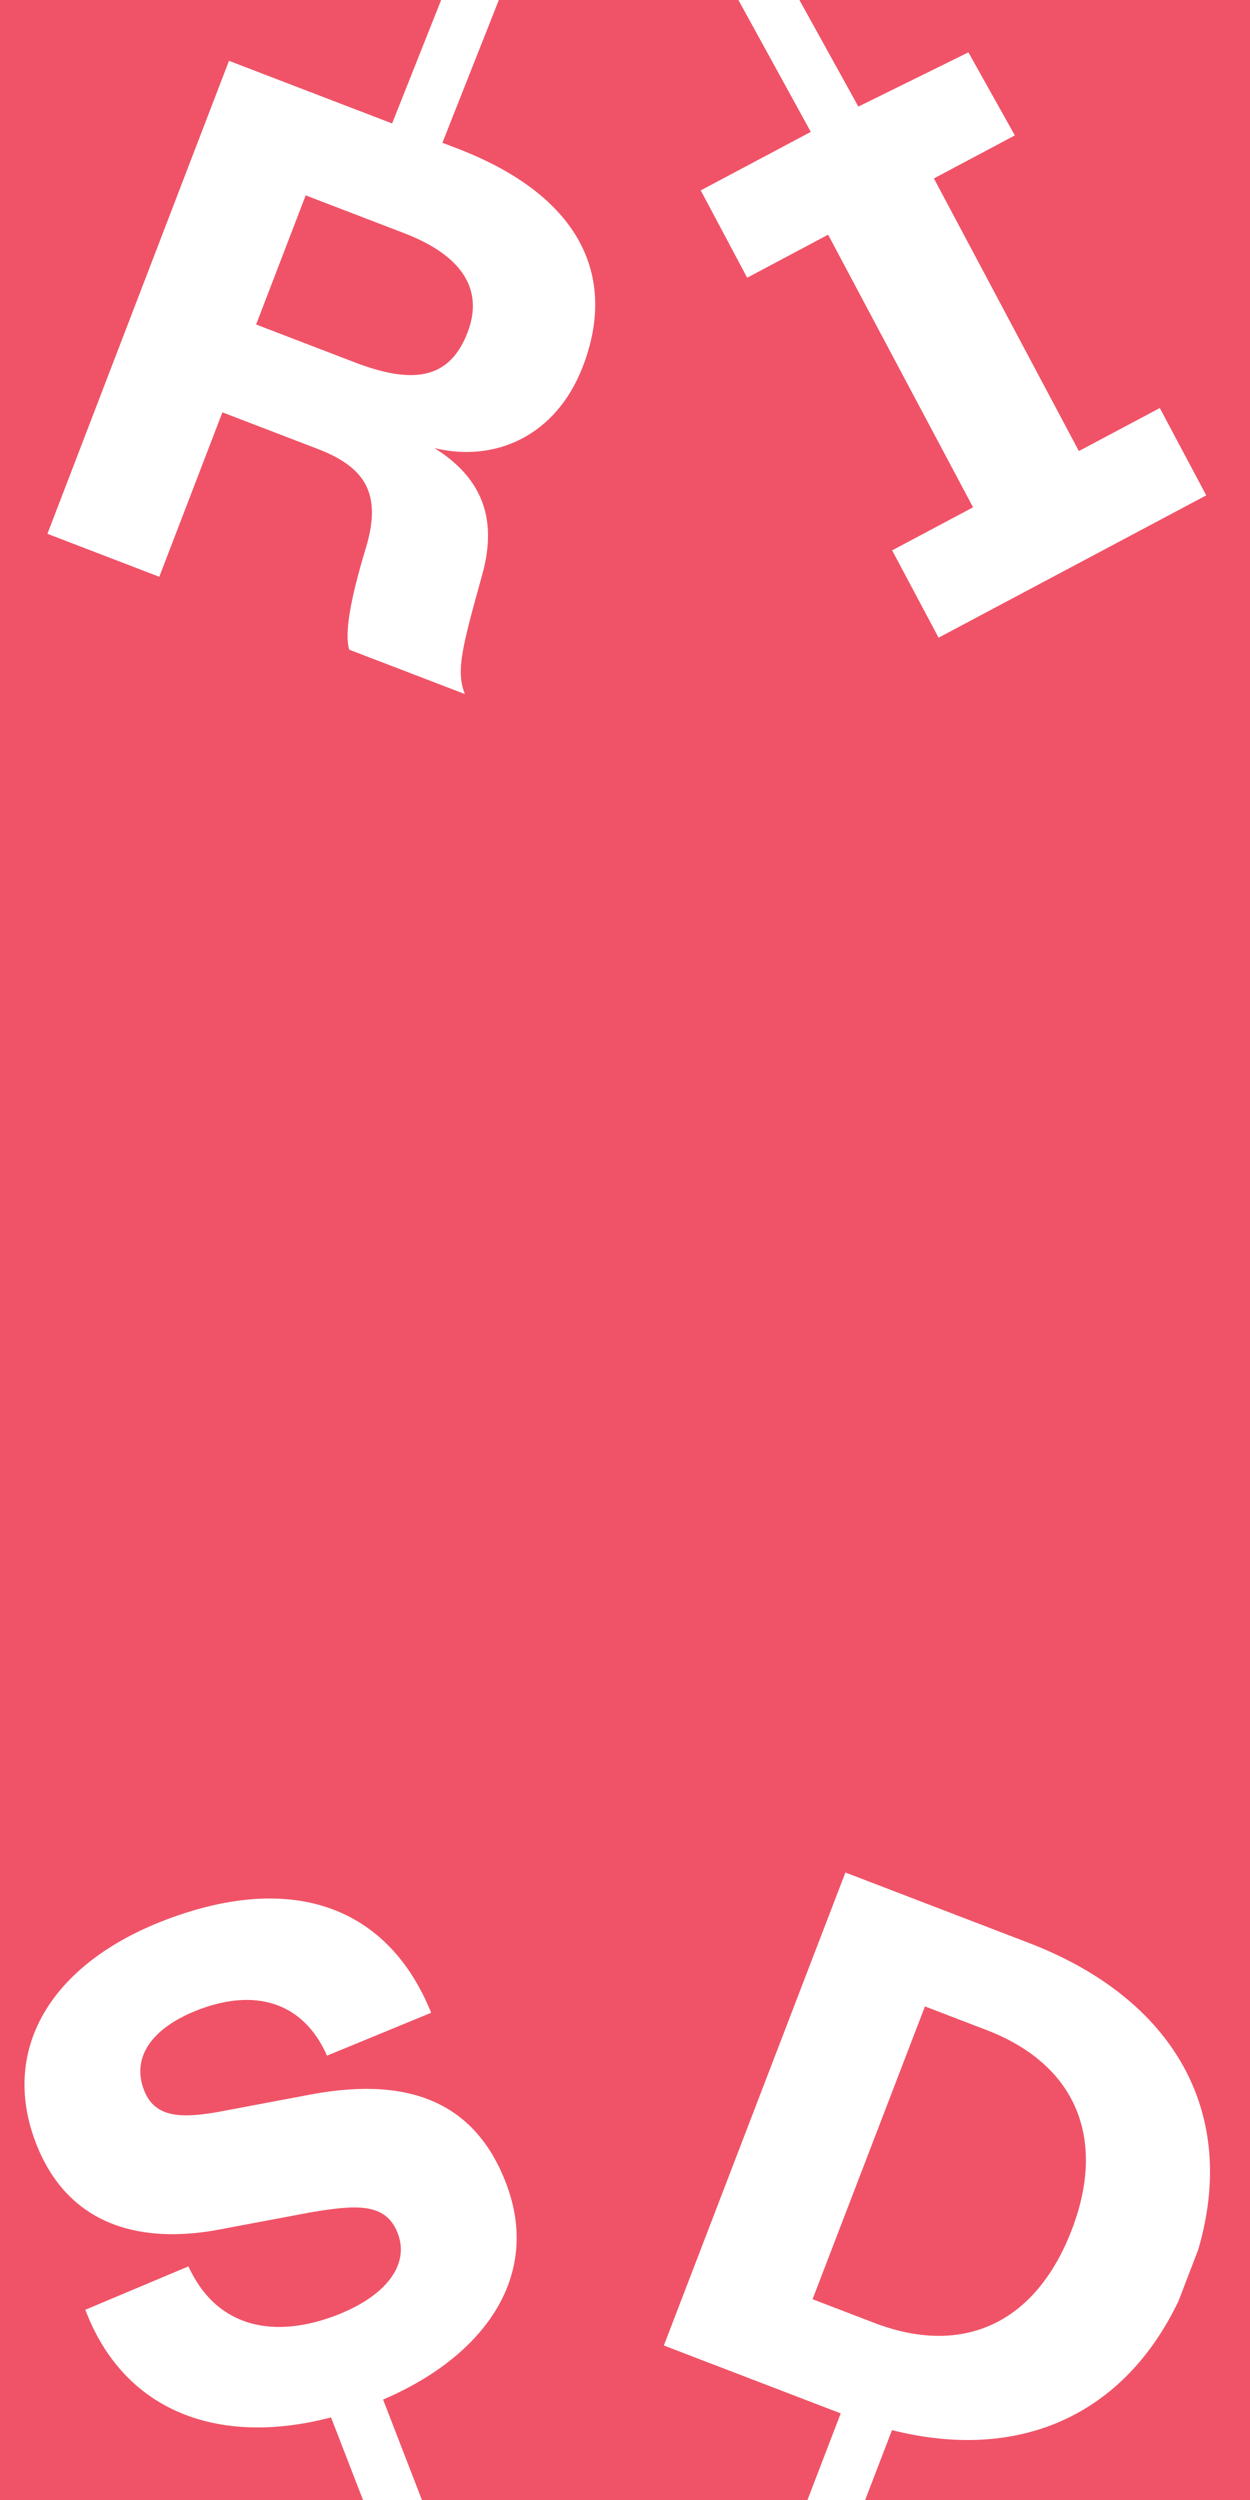 <?xml version="1.0" encoding="utf-8"?>
<!-- Generator: Adobe Illustrator 16.0.4, SVG Export Plug-In . SVG Version: 6.00 Build 0)  -->
<!DOCTYPE svg PUBLIC "-//W3C//DTD SVG 1.1//EN" "http://www.w3.org/Graphics/SVG/1.1/DTD/svg11.dtd">
<svg version="1.1" id="Layer_1" xmlns="http://www.w3.org/2000/svg" xmlns:xlink="http://www.w3.org/1999/xlink" x="0px" y="0px"
	 width="248px" height="496px" viewBox="0 0 248 496" enable-background="new 0 0 248 496" xml:space="preserve">
<g>
	<defs>
		<rect id="SVGID_1_" x="-0.302" y="-0.056" width="248.604" height="496.111"/>
	</defs>
	<clipPath id="SVGID_2_">
		<use xlink:href="#SVGID_1_"  overflow="visible"/>
	</clipPath>
	<g clip-path="url(#SVGID_2_)">
		<defs>
			<rect id="SVGID_3_" x="-0.302" y="-0.056" width="248.604" height="496.111"/>
		</defs>
		<clipPath id="SVGID_4_">
			<use xlink:href="#SVGID_3_"  overflow="visible"/>
		</clipPath>
		<g clip-path="url(#SVGID_4_)">
			<g>
				<defs>
					<rect id="SVGID_5_" x="-9.302" y="-8.056" width="266.604" height="505.111"/>
				</defs>
				<clipPath id="SVGID_6_">
					<use xlink:href="#SVGID_5_"  overflow="visible"/>
				</clipPath>
				<path clip-path="url(#SVGID_6_)" fill="#F05367" d="M248.303,496.056V-0.057h-89.73l11.725,21.205l21.834-10.763l9.213,16.479
					l-16.058,8.538l28.76,54.09l16.059-8.538l9.212,17.326l-53.104,28.236L177,109.191l16.058-8.538l-28.76-54.091l-16.059,8.539
					l-9.212-17.326L160.4,26.411l0.462-0.245L146.469-0.057H98.992L87.773,28.324l2.939,1.128
					c24.279,9.32,31.85,25.216,24.932,43.238c-5.318,13.854-17.422,19.118-29.464,16.205c9.237,5.768,12.667,13.749,9.479,25.172
					c-3.977,14.368-5.246,19.008-3.433,23.634l-22.939-8.805c-0.964-3.276,0.189-9.84,3.275-20.105
					c3.315-10.861-0.137-16.117-9.521-19.72L44.124,81.81l-12.522,32.621L9.408,105.91l16.056-41.826l3.91-10.186L45.43,12.07
					l32.367,12.424l9.749-24.551H-0.302v496.112h72.344l-6.364-16.443c-21.958,5.753-40.982-0.85-48.751-21.355l20.456-8.604
					c5.813,12.642,17.49,14.189,29.128,9.78c9.996-3.787,14.793-10.041,12.419-16.307c-2.374-6.268-8.46-5.667-17.288-4.199
					l-18.793,3.537c-15.994,2.818-29.753-1.524-35.801-17.489c-7.01-18.501,3.11-35.473,25.938-44.121
					c25.514-9.666,44.194-2.241,52.556,18.478l-20.662,8.511c-4.78-10.815-14.425-13.303-25.316-9.177
					c-9.549,3.618-13.451,9.532-11.02,15.947c2.035,5.371,6.947,5.729,14.32,4.472l18.792-3.537
					c20.547-3.861,32.968,2.353,38.79,17.721c7.028,18.548-4.621,34.341-24.442,42.806l7.728,19.981h76.448l6.618-17.24
					l-35.09-13.47l36.022-93.84l36.345,13.951c29.005,11.134,41.624,33.826,33.641,60.904l-3.909,10.186
					c-10.917,22.809-31.763,31.93-56.836,25.587l-5.344,13.922H248.303z M80.161,46.253l-19.513-7.49l-9.834,25.62l19.513,7.489
					c11.767,4.518,18.891,3.321,22.436-5.913C95.965,57.616,91.929,50.77,80.161,46.253 M183.51,398.07l-22.299,58.093l12.214,4.688
					c17.726,6.804,32.12,0.024,39.21-18.446c6.977-18.172,0.815-32.842-16.911-39.646L183.51,398.07z"/>
			</g>
		</g>
	</g>
</g>
</svg>
